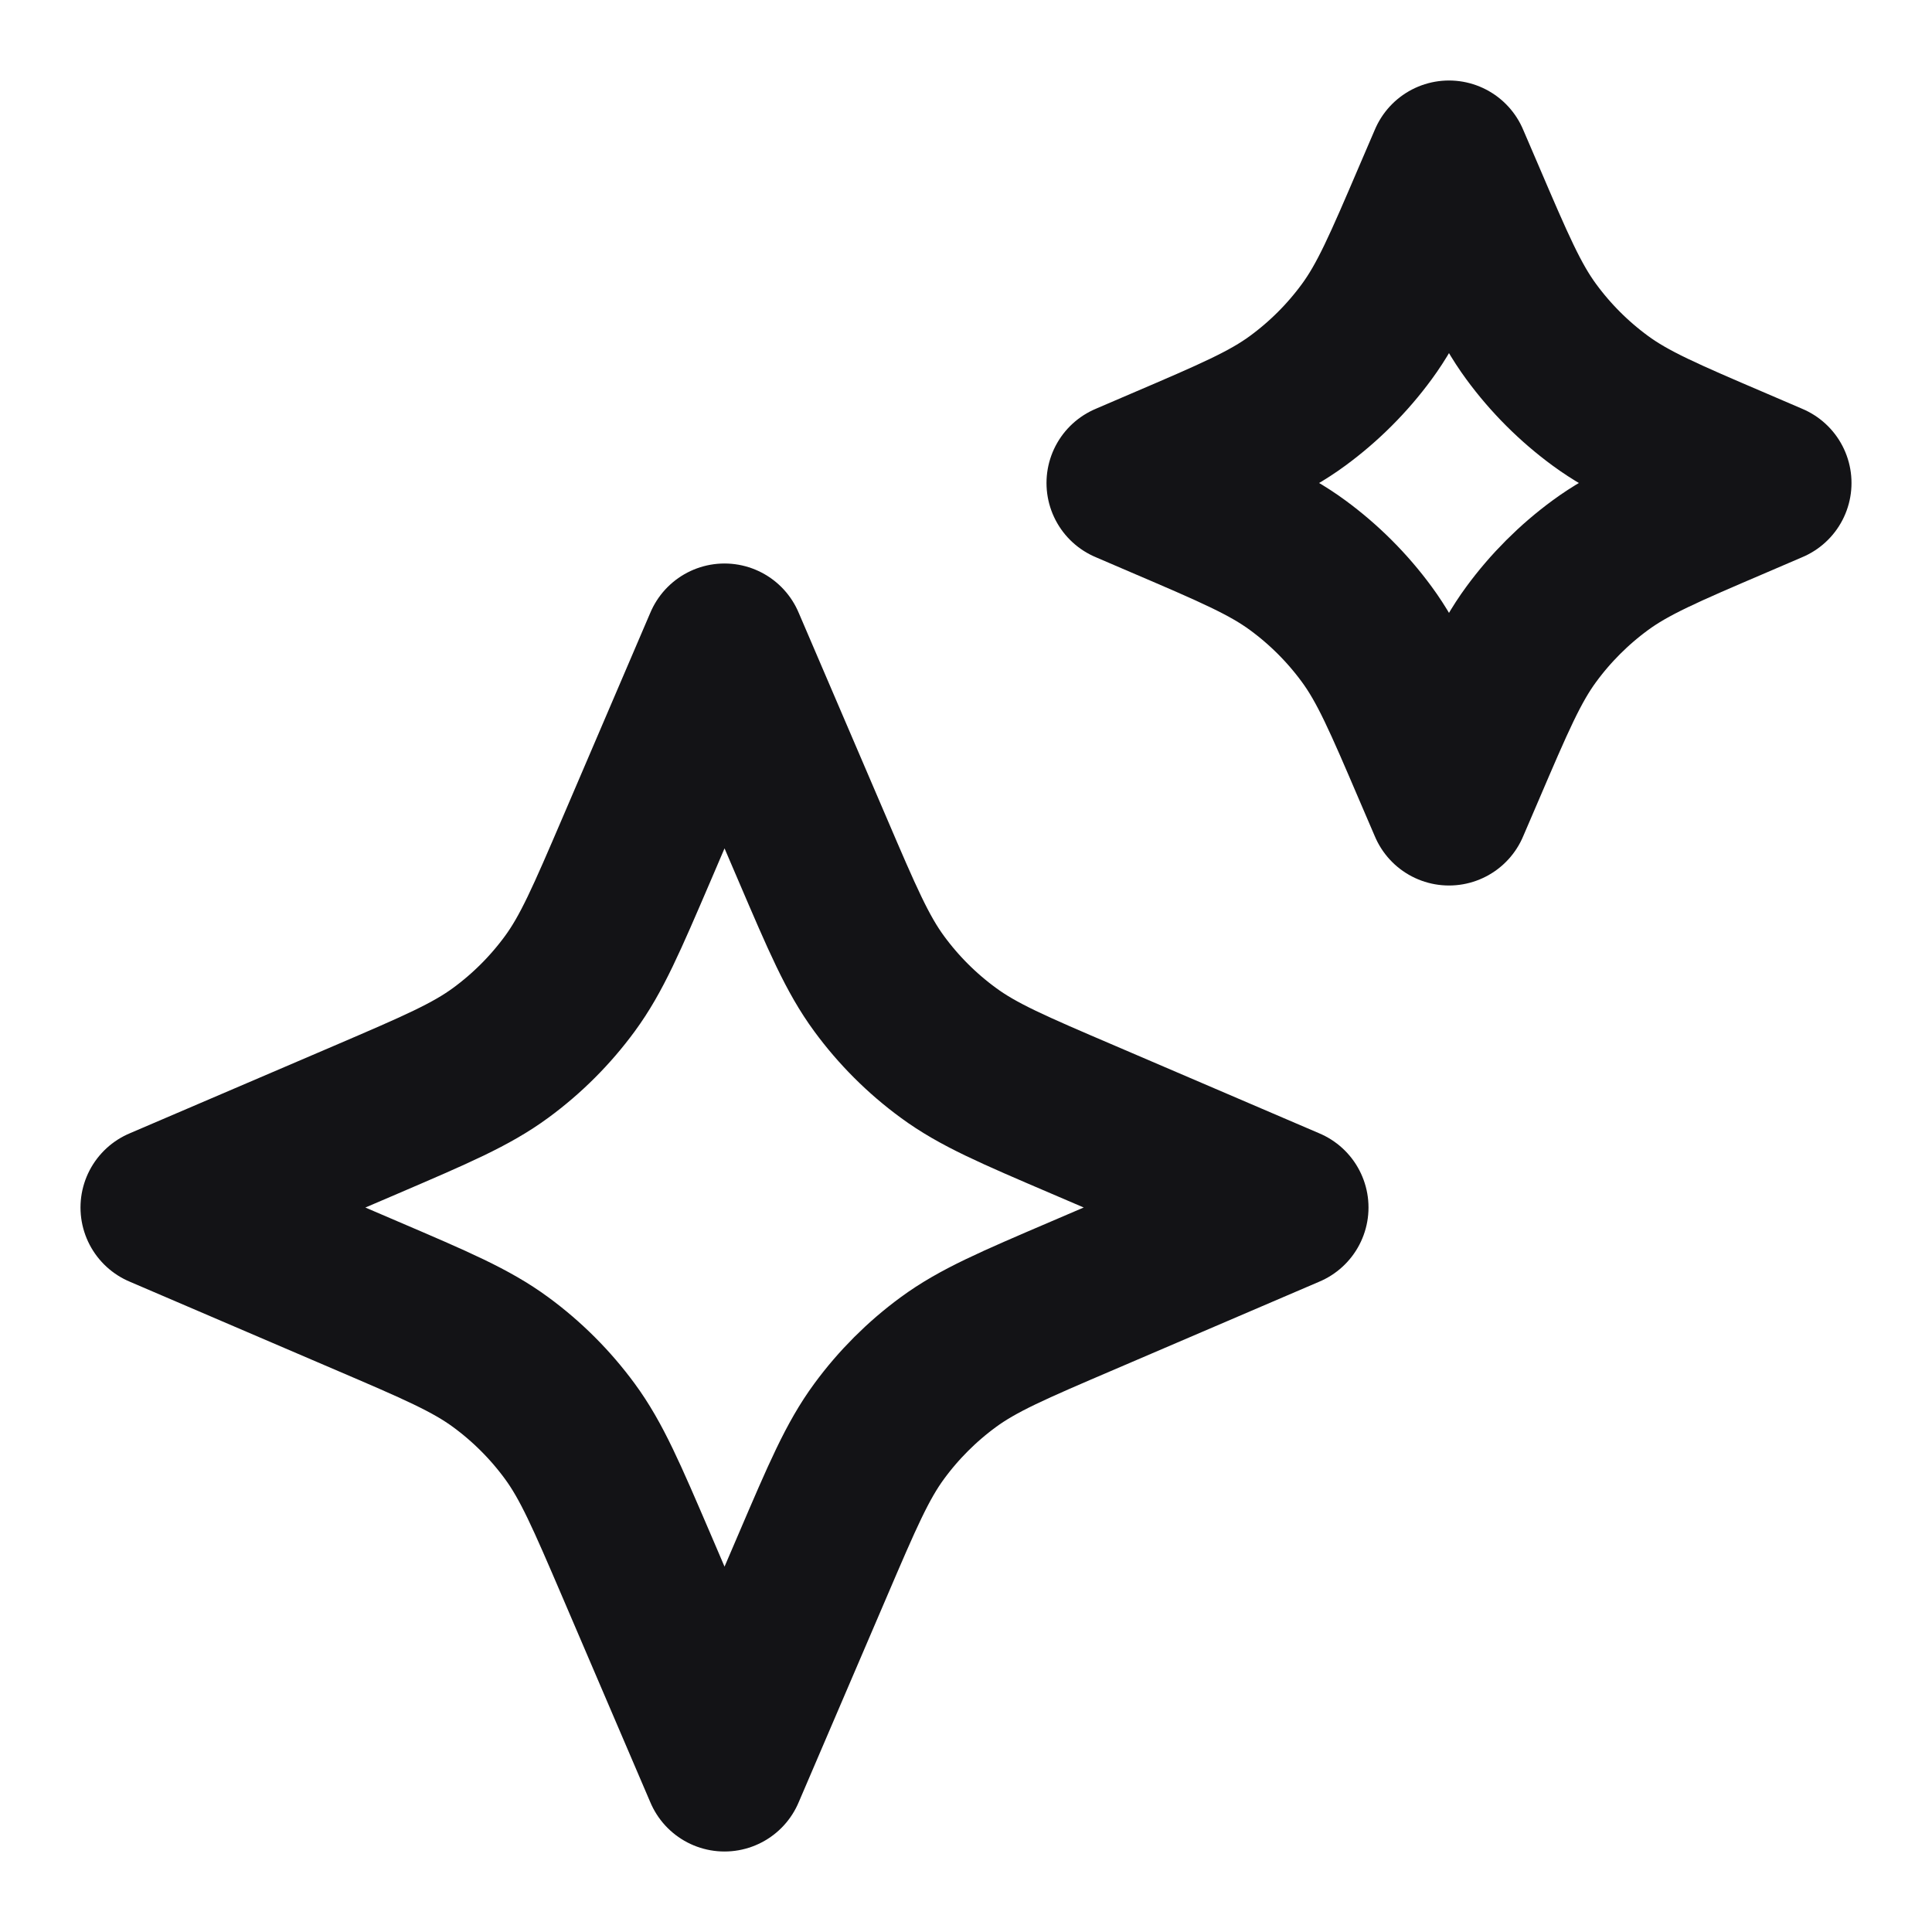 <svg width="24" height="24" viewBox="0 0 24 24" fill="none" xmlns="http://www.w3.org/2000/svg">
<path d="M4.547 13.909L2 15L4.547 16.092C5.416 16.464 5.851 16.65 6.221 16.922C6.548 17.162 6.838 17.452 7.078 17.779C7.35 18.149 7.536 18.584 7.909 19.453L9 22L10.092 19.453C10.464 18.584 10.65 18.149 10.922 17.779C11.162 17.452 11.452 17.162 11.779 16.922C12.149 16.65 12.584 16.464 13.453 16.092L16 15L13.453 13.908C12.584 13.536 12.149 13.35 11.78 13.078C11.452 12.838 11.162 12.548 10.922 12.221C10.65 11.851 10.464 11.416 10.092 10.547L9 8L7.909 10.547C7.536 11.416 7.35 11.851 7.078 12.221C6.838 12.548 6.548 12.838 6.221 13.078C5.851 13.35 5.416 13.536 4.547 13.909Z" stroke="#131316" stroke-width="2" stroke-linecap="round" stroke-linejoin="round"/>
<path d="M14.447 5.808L14 6L14.447 6.192C15.316 6.564 15.751 6.75 16.121 7.022C16.448 7.262 16.738 7.552 16.978 7.879C17.25 8.249 17.436 8.684 17.808 9.553L18 10L18.192 9.553C18.564 8.684 18.75 8.249 19.022 7.879C19.262 7.552 19.552 7.262 19.879 7.022C20.249 6.75 20.684 6.564 21.553 6.192L22 6L21.553 5.808C20.684 5.436 20.249 5.25 19.879 4.978C19.552 4.738 19.262 4.448 19.022 4.121C18.75 3.751 18.564 3.316 18.192 2.447L18 2L17.808 2.447C17.436 3.316 17.25 3.751 16.978 4.121C16.738 4.448 16.448 4.738 16.121 4.978C15.751 5.25 15.316 5.436 14.447 5.808Z" stroke="#131316" stroke-width="2" stroke-linecap="round" stroke-linejoin="round"/>
</svg>
